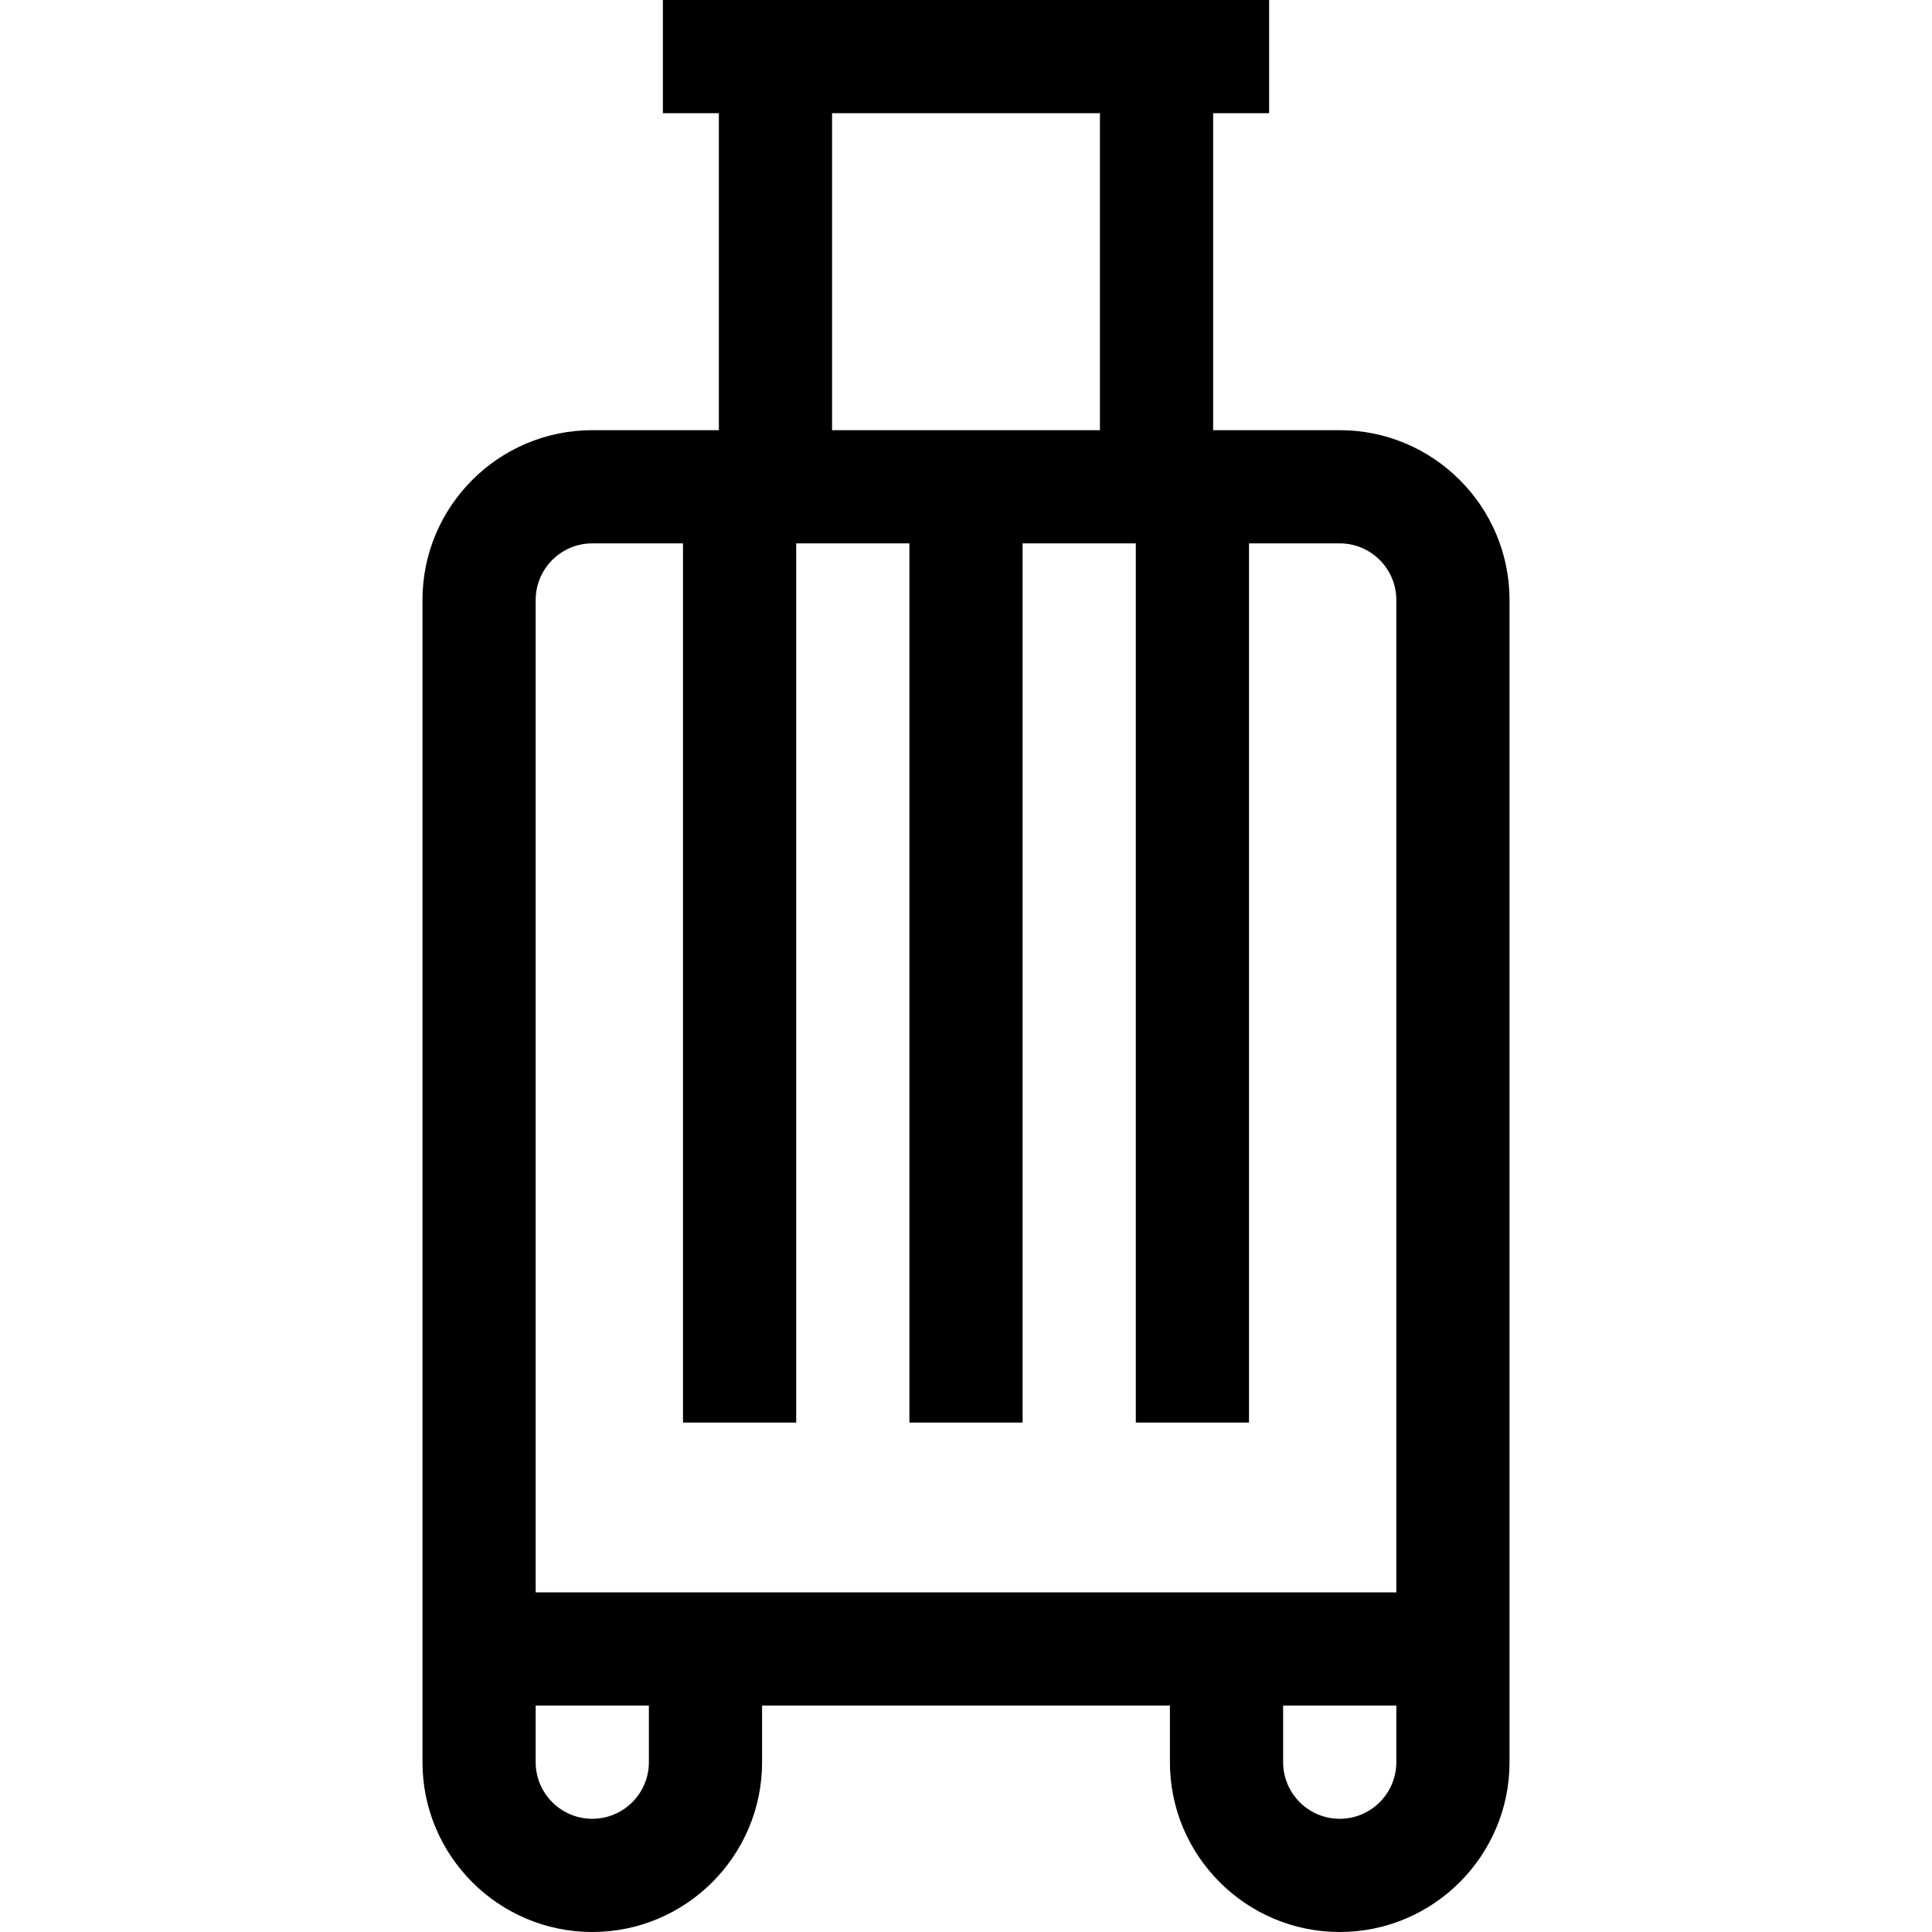 <svg id="Capa_1" enable-background="new 0 0 512 512" height="512" viewBox="0 0 512 512" width="512" xmlns="http://www.w3.org/2000/svg"><g><path d="m355.04 114h-33.546v-84h14.84v-30h-160.667v30h14.84v84h-33.547c-24.813 0-45 20.187-45 45v308c0 24.813 20.187 45 45 45s45-20.187 45-45v-15h108.08v15c0 24.813 20.187 45 45 45s45-20.187 45-45v-308c0-24.813-20.187-45-45-45zm-134.534-84h70.987v84h-70.987zm-48.546 437c0 8.271-6.729 15-15 15s-15-6.729-15-15v-15h30zm198.08 0c0 8.271-6.729 15-15 15s-15-6.729-15-15v-15h30zm-228.08-45v-263c0-8.271 6.729-15 15-15h24.04v233h30v-233h30v233h30v-233h30v233h30v-233h24.04c8.271 0 15 6.729 15 15v263z"/></g></svg>